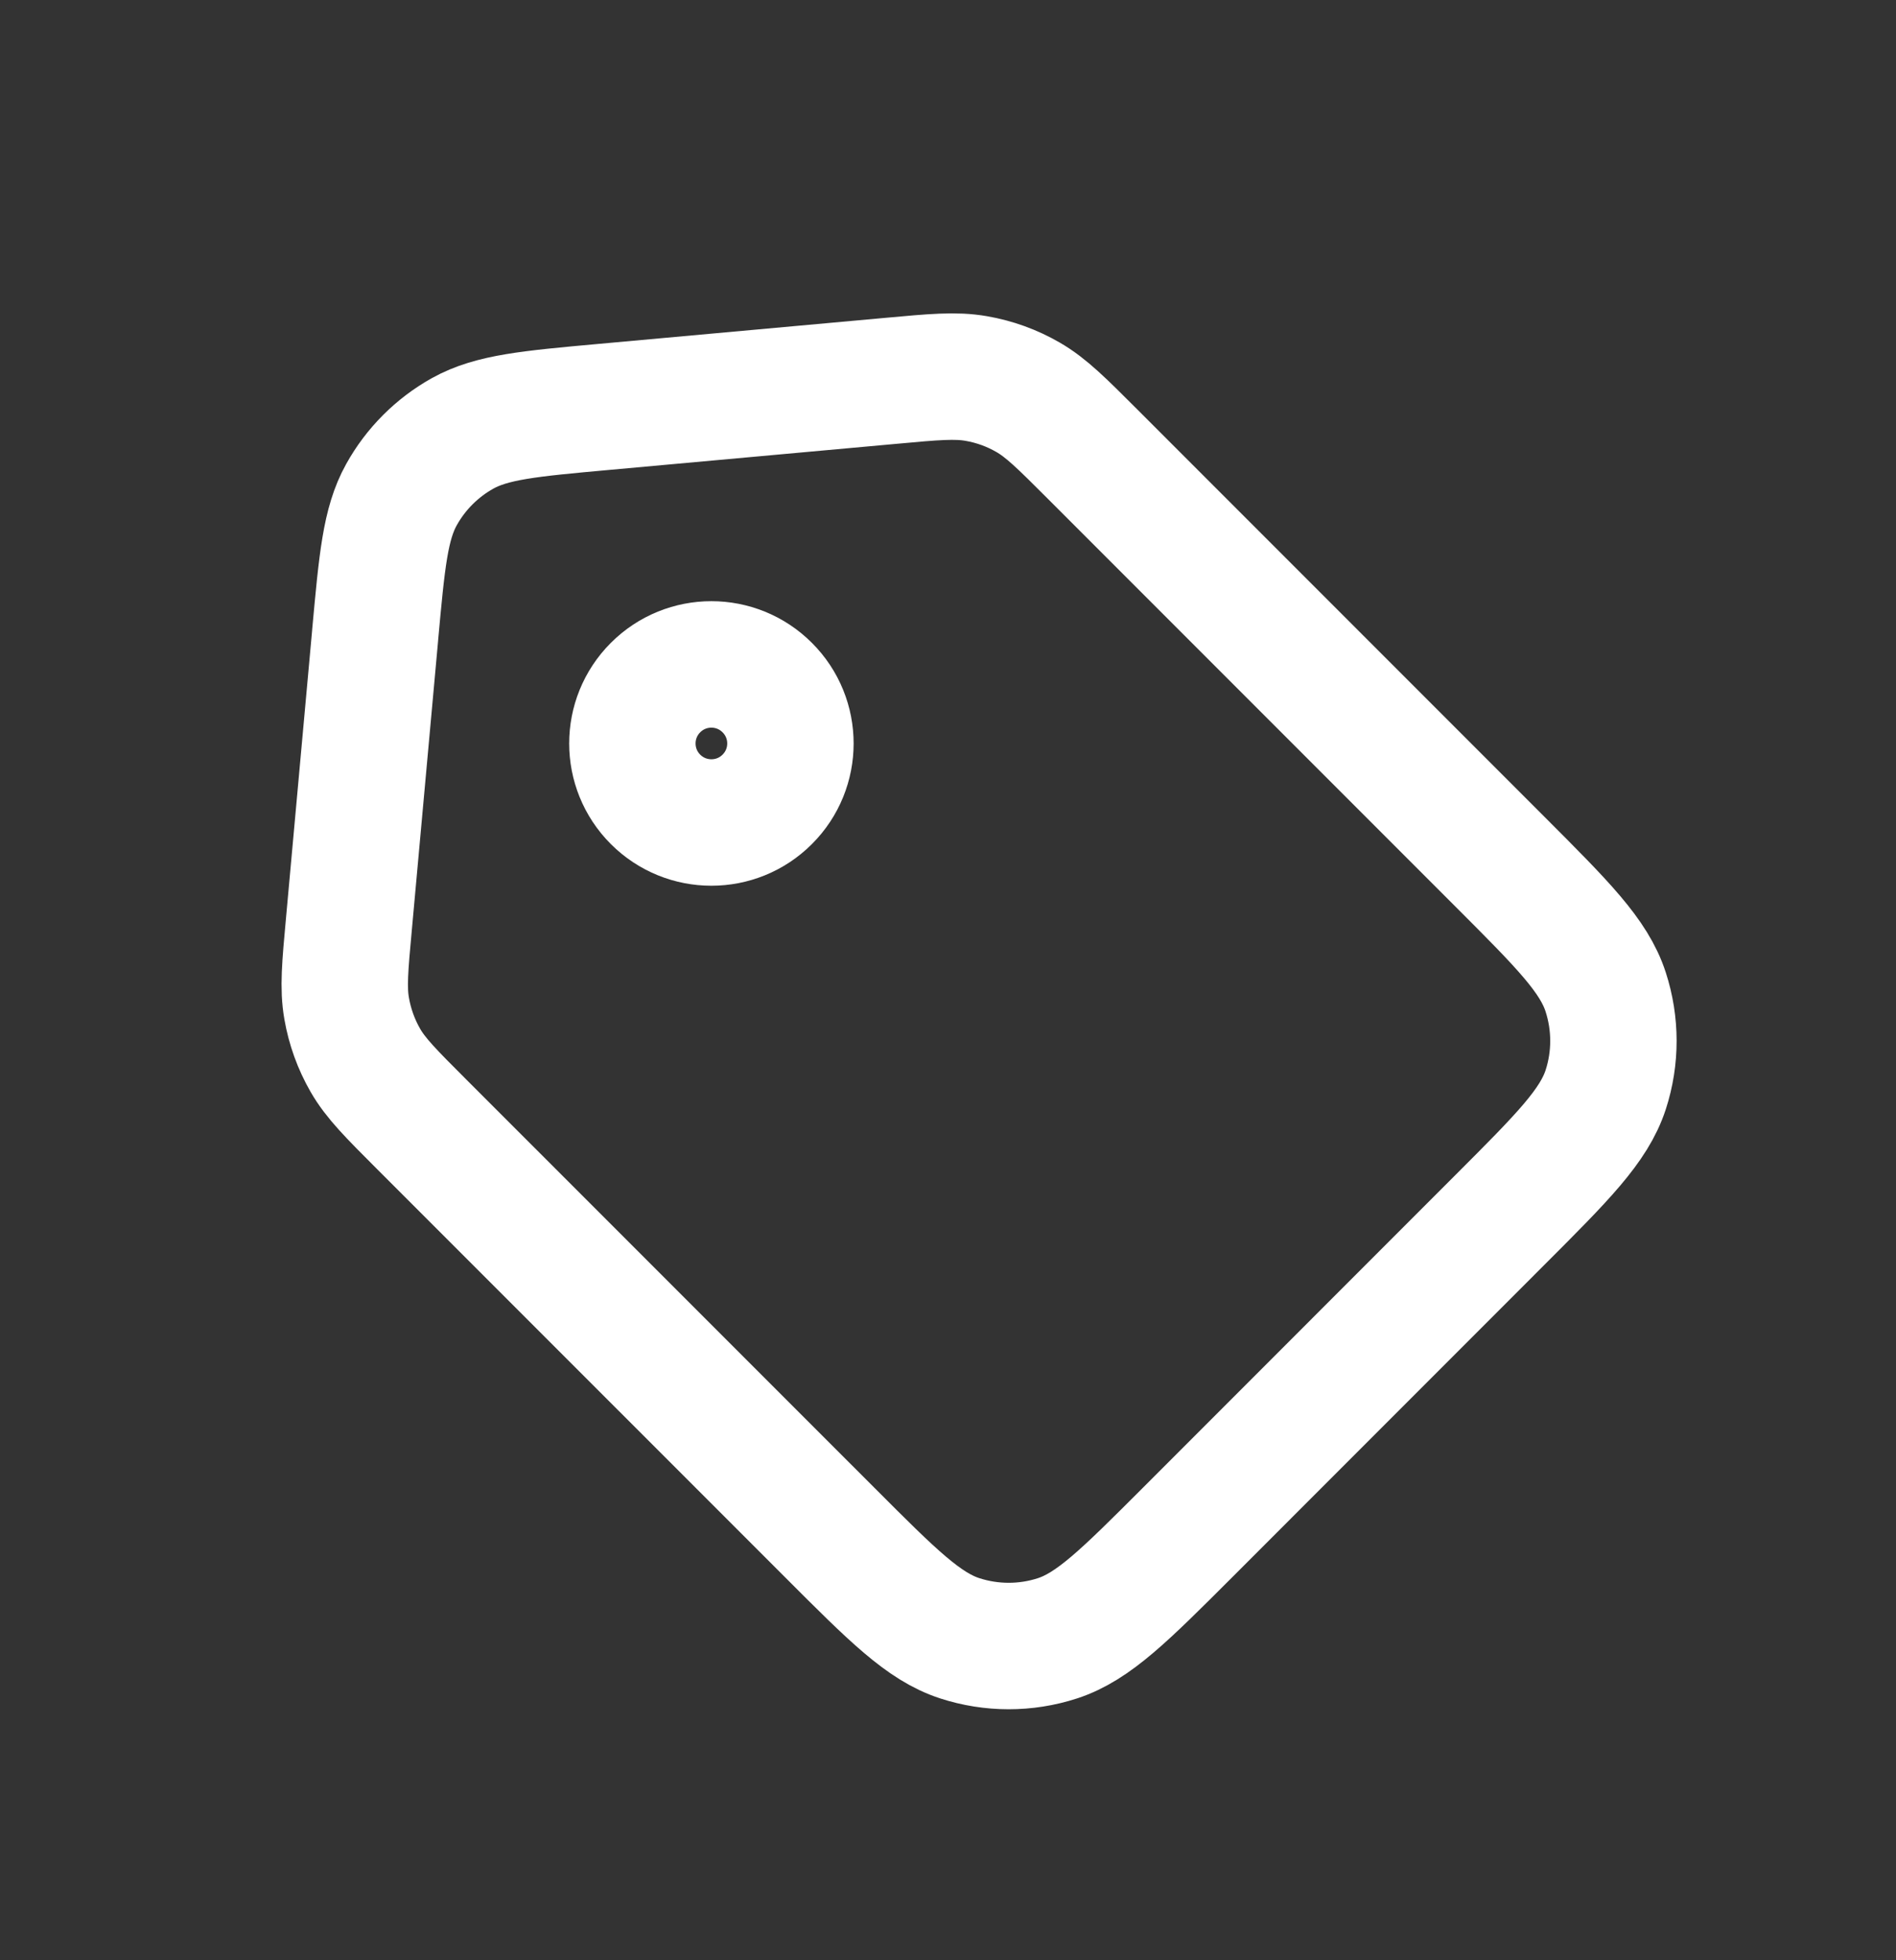 <svg width="30" height="31" viewBox="0 0 30 31" fill="none" xmlns="http://www.w3.org/2000/svg">
<rect x="0" y="0" width="30" height="31" fill="#333333" stroke="none"/>
<g id="Interface / Tag">
<g id="Vector">
<path d="M5.935 10.056L5.521 14.611C5.459 15.285 5.428 15.625 5.485 15.948C5.535 16.237 5.635 16.514 5.781 16.768C5.945 17.053 6.188 17.296 6.67 17.778L13.14 24.247C14.123 25.231 14.616 25.723 15.185 25.908C15.687 26.071 16.229 26.072 16.731 25.909C17.302 25.723 17.797 25.228 18.788 24.238L23.737 19.288C24.727 18.298 25.221 17.803 25.407 17.232C25.57 16.73 25.569 16.189 25.406 15.687C25.221 15.116 24.727 14.621 23.737 13.631L17.284 7.178C16.797 6.691 16.553 6.448 16.267 6.283C16.013 6.136 15.736 6.036 15.447 5.986C15.121 5.929 14.778 5.96 14.093 6.023L9.555 6.435C8.374 6.542 7.784 6.596 7.321 6.853C6.914 7.08 6.578 7.416 6.352 7.823C6.096 8.283 6.043 8.87 5.936 10.039L5.935 10.056Z" stroke="white" stroke-width="2" stroke-linecap="round" stroke-linejoin="round"/>
<path d="M12.14 12.641C12.629 12.153 12.629 11.362 12.14 10.874C11.652 10.385 10.86 10.385 10.372 10.874C9.884 11.362 9.884 12.153 10.372 12.641C10.86 13.129 11.652 13.13 12.14 12.641Z" stroke="white" stroke-width="2" stroke-linecap="round" stroke-linejoin="round"/>
</g>
</g>
</svg>
